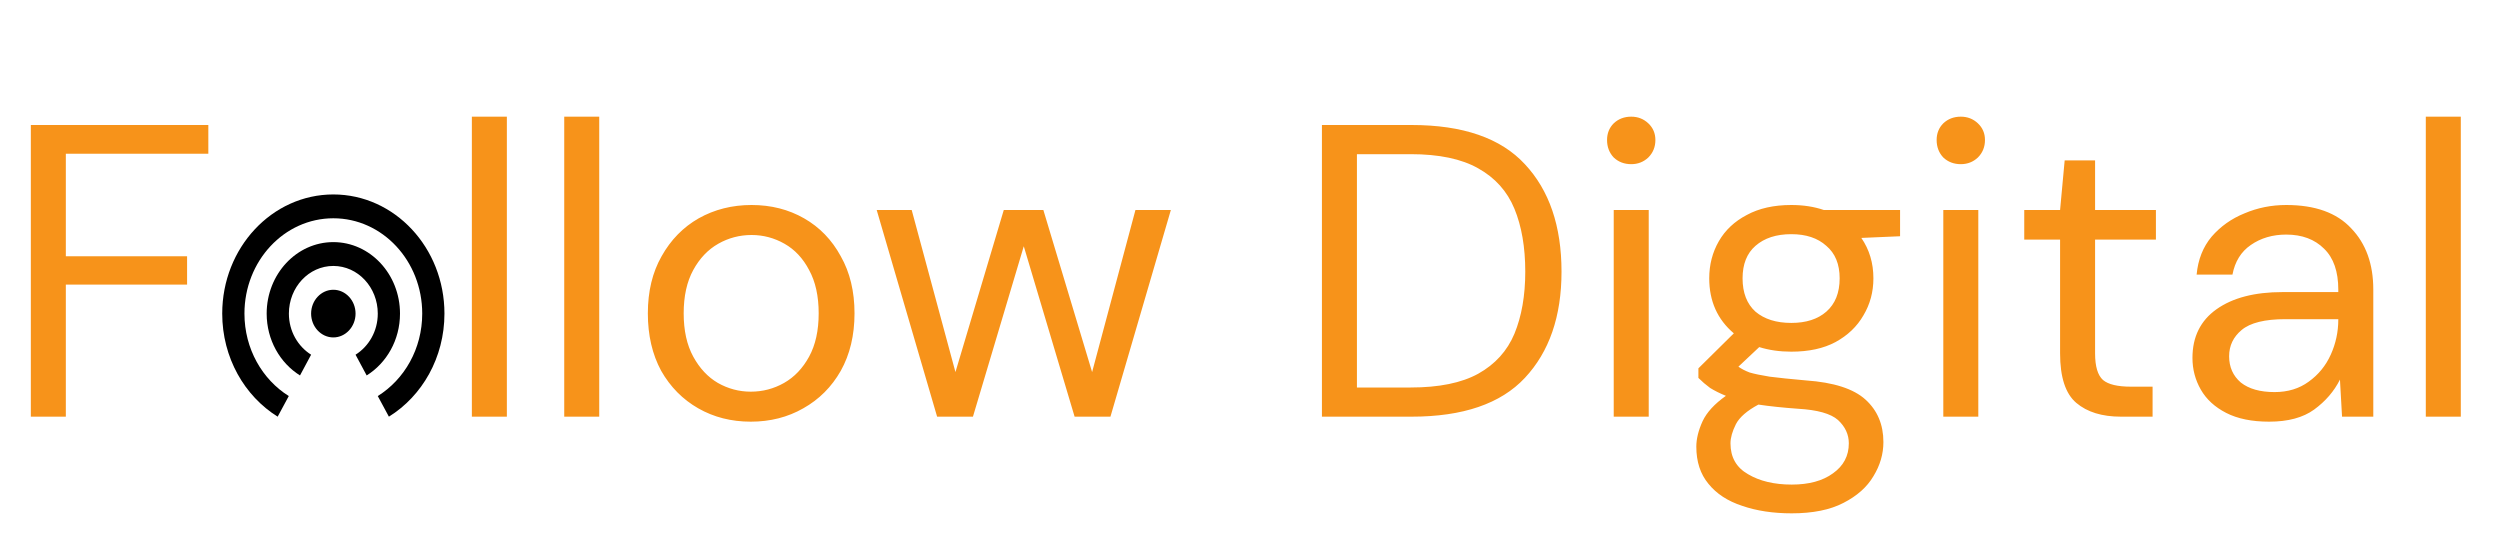 <svg width="180" height="39" viewBox="0 0 180 39" fill="none" xmlns="http://www.w3.org/2000/svg">
<path d="M2.22 30V9H15V11.07H4.74V18.45H13.47V20.49H4.74V30H2.22ZM33.974 30V8.4H36.494V30H33.974ZM40.625 30V8.4H43.145V30H40.625ZM54.055 30.36C52.655 30.36 51.395 30.04 50.275 29.4C49.155 28.76 48.265 27.86 47.605 26.7C46.965 25.52 46.645 24.14 46.645 22.56C46.645 20.98 46.975 19.61 47.635 18.45C48.295 17.27 49.185 16.36 50.305 15.72C51.445 15.08 52.715 14.76 54.115 14.76C55.515 14.76 56.775 15.08 57.895 15.72C59.015 16.36 59.895 17.27 60.535 18.45C61.195 19.61 61.525 20.98 61.525 22.56C61.525 24.14 61.195 25.52 60.535 26.7C59.875 27.86 58.975 28.76 57.835 29.4C56.715 30.04 55.455 30.36 54.055 30.36ZM54.055 28.2C54.915 28.2 55.715 27.99 56.455 27.57C57.195 27.15 57.795 26.52 58.255 25.68C58.715 24.84 58.945 23.8 58.945 22.56C58.945 21.32 58.715 20.28 58.255 19.44C57.815 18.6 57.225 17.97 56.485 17.55C55.745 17.13 54.955 16.92 54.115 16.92C53.255 16.92 52.455 17.13 51.715 17.55C50.975 17.97 50.375 18.6 49.915 19.44C49.455 20.28 49.225 21.32 49.225 22.56C49.225 23.8 49.455 24.84 49.915 25.68C50.375 26.52 50.965 27.15 51.685 27.57C52.425 27.99 53.215 28.2 54.055 28.2ZM67.472 30L63.122 15.12H65.642L68.792 26.79L72.272 15.12H75.122L78.632 26.79L81.752 15.12H84.302L79.952 30H77.372L73.712 17.73L70.052 30H67.472ZM95.179 30V9H101.629C105.329 9 108.049 9.94 109.789 11.82C111.549 13.7 112.429 16.28 112.429 19.56C112.429 22.78 111.549 25.33 109.789 27.21C108.049 29.07 105.329 30 101.629 30H95.179ZM97.699 27.9H101.569C103.609 27.9 105.229 27.57 106.429 26.91C107.649 26.23 108.519 25.27 109.039 24.03C109.559 22.77 109.819 21.28 109.819 19.56C109.819 17.8 109.559 16.29 109.039 15.03C108.519 13.77 107.649 12.8 106.429 12.12C105.229 11.44 103.609 11.1 101.569 11.1H97.699V27.9ZM117.448 11.82C116.948 11.82 116.528 11.66 116.188 11.34C115.868 11 115.708 10.58 115.708 10.08C115.708 9.6 115.868 9.2 116.188 8.88C116.528 8.56 116.948 8.4 117.448 8.4C117.928 8.4 118.338 8.56 118.678 8.88C119.018 9.2 119.188 9.6 119.188 10.08C119.188 10.58 119.018 11 118.678 11.34C118.338 11.66 117.928 11.82 117.448 11.82ZM116.188 30V15.12H118.708V30H116.188ZM128.975 25.32C128.135 25.32 127.365 25.21 126.665 24.99L125.165 26.4C125.385 26.56 125.655 26.7 125.975 26.82C126.315 26.92 126.795 27.02 127.415 27.12C128.035 27.2 128.905 27.29 130.025 27.39C132.025 27.53 133.455 27.99 134.315 28.77C135.175 29.55 135.605 30.57 135.605 31.83C135.605 32.69 135.365 33.51 134.885 34.29C134.425 35.07 133.705 35.71 132.725 36.21C131.765 36.71 130.525 36.96 129.005 36.96C127.665 36.96 126.475 36.78 125.435 36.42C124.395 36.08 123.585 35.55 123.005 34.83C122.425 34.13 122.135 33.24 122.135 32.16C122.135 31.6 122.285 30.99 122.585 30.33C122.885 29.69 123.445 29.08 124.265 28.5C123.825 28.32 123.445 28.13 123.125 27.93C122.825 27.71 122.545 27.47 122.285 27.21V26.52L124.835 24C123.655 23 123.065 21.68 123.065 20.04C123.065 19.06 123.295 18.17 123.755 17.37C124.215 16.57 124.885 15.94 125.765 15.48C126.645 15 127.715 14.76 128.975 14.76C129.835 14.76 130.615 14.88 131.315 15.12H136.805V17.01L134.015 17.13C134.595 17.97 134.885 18.94 134.885 20.04C134.885 21.02 134.645 21.91 134.165 22.71C133.705 23.51 133.035 24.15 132.155 24.63C131.295 25.09 130.235 25.32 128.975 25.32ZM128.975 23.25C130.035 23.25 130.875 22.98 131.495 22.44C132.135 21.88 132.455 21.08 132.455 20.04C132.455 19.02 132.135 18.24 131.495 17.7C130.875 17.14 130.035 16.86 128.975 16.86C127.895 16.86 127.035 17.14 126.395 17.7C125.775 18.24 125.465 19.02 125.465 20.04C125.465 21.08 125.775 21.88 126.395 22.44C127.035 22.98 127.895 23.25 128.975 23.25ZM124.595 31.92C124.595 32.92 125.015 33.66 125.855 34.14C126.695 34.64 127.745 34.89 129.005 34.89C130.245 34.89 131.235 34.62 131.975 34.08C132.735 33.54 133.115 32.82 133.115 31.92C133.115 31.28 132.855 30.72 132.335 30.24C131.815 29.78 130.855 29.51 129.455 29.43C128.355 29.35 127.405 29.25 126.605 29.13C125.785 29.57 125.245 30.04 124.985 30.54C124.725 31.06 124.595 31.52 124.595 31.92ZM141.178 11.82C140.678 11.82 140.258 11.66 139.918 11.34C139.598 11 139.438 10.58 139.438 10.08C139.438 9.6 139.598 9.2 139.918 8.88C140.258 8.56 140.678 8.4 141.178 8.4C141.658 8.4 142.068 8.56 142.408 8.88C142.748 9.2 142.918 9.6 142.918 10.08C142.918 10.58 142.748 11 142.408 11.34C142.068 11.66 141.658 11.82 141.178 11.82ZM139.918 30V15.12H142.438V30H139.918ZM152.706 30C151.346 30 150.276 29.67 149.496 29.01C148.716 28.35 148.326 27.16 148.326 25.44V17.25H145.746V15.12H148.326L148.656 11.55H150.846V15.12H155.226V17.25H150.846V25.44C150.846 26.38 151.036 27.02 151.416 27.36C151.796 27.68 152.466 27.84 153.426 27.84H154.986V30H152.706ZM163.377 30.36C162.137 30.36 161.107 30.15 160.287 29.73C159.467 29.31 158.857 28.75 158.457 28.05C158.057 27.35 157.857 26.59 157.857 25.77C157.857 24.25 158.437 23.08 159.597 22.26C160.757 21.44 162.337 21.03 164.337 21.03H168.357V20.85C168.357 19.55 168.017 18.57 167.337 17.91C166.657 17.23 165.747 16.89 164.607 16.89C163.627 16.89 162.777 17.14 162.057 17.64C161.357 18.12 160.917 18.83 160.737 19.77H158.157C158.257 18.69 158.617 17.78 159.237 17.04C159.877 16.3 160.667 15.74 161.607 15.36C162.547 14.96 163.547 14.76 164.607 14.76C166.687 14.76 168.247 15.32 169.287 16.44C170.347 17.54 170.877 19.01 170.877 20.85V30H168.627L168.477 27.33C168.057 28.17 167.437 28.89 166.617 29.49C165.817 30.07 164.737 30.36 163.377 30.36ZM163.767 28.23C164.727 28.23 165.547 27.98 166.227 27.48C166.927 26.98 167.457 26.33 167.817 25.53C168.177 24.73 168.357 23.89 168.357 23.01V22.98H164.547C163.067 22.98 162.017 23.24 161.397 23.76C160.797 24.26 160.497 24.89 160.497 25.65C160.497 26.43 160.777 27.06 161.337 27.54C161.917 28 162.727 28.23 163.767 28.23ZM174.658 30V8.4H177.178V30H174.658Z" fill="#F7931A"/>
<path d="M24 20.863C23.12 20.863 22.4 21.635 22.4 22.579C22.4 23.523 23.12 24.295 24 24.295C24.88 24.295 25.6 23.523 25.6 22.579C25.6 21.635 24.88 20.863 24 20.863ZM28.8 22.579C28.8 19.739 26.648 17.432 24 17.432C21.352 17.432 19.2 19.739 19.2 22.579C19.2 24.484 20.168 26.139 21.6 27.032L22.4 25.539C21.448 24.938 20.8 23.849 20.8 22.579C20.8 20.683 22.232 19.148 24 19.148C25.768 19.148 27.2 20.683 27.2 22.579C27.2 23.849 26.552 24.938 25.6 25.539L26.4 27.032C27.832 26.139 28.8 24.484 28.8 22.579ZM24 14C19.584 14 16 17.843 16 22.579C16 25.753 17.608 28.516 19.992 30L20.792 28.516C18.888 27.323 17.6 25.119 17.6 22.579C17.6 18.787 20.464 15.716 24 15.716C27.536 15.716 30.4 18.787 30.4 22.579C30.4 25.119 29.112 27.323 27.2 28.516L28 30C30.392 28.516 32 25.753 32 22.579C32 17.843 28.416 14 24 14V14Z" fill="black"/>
</svg>

